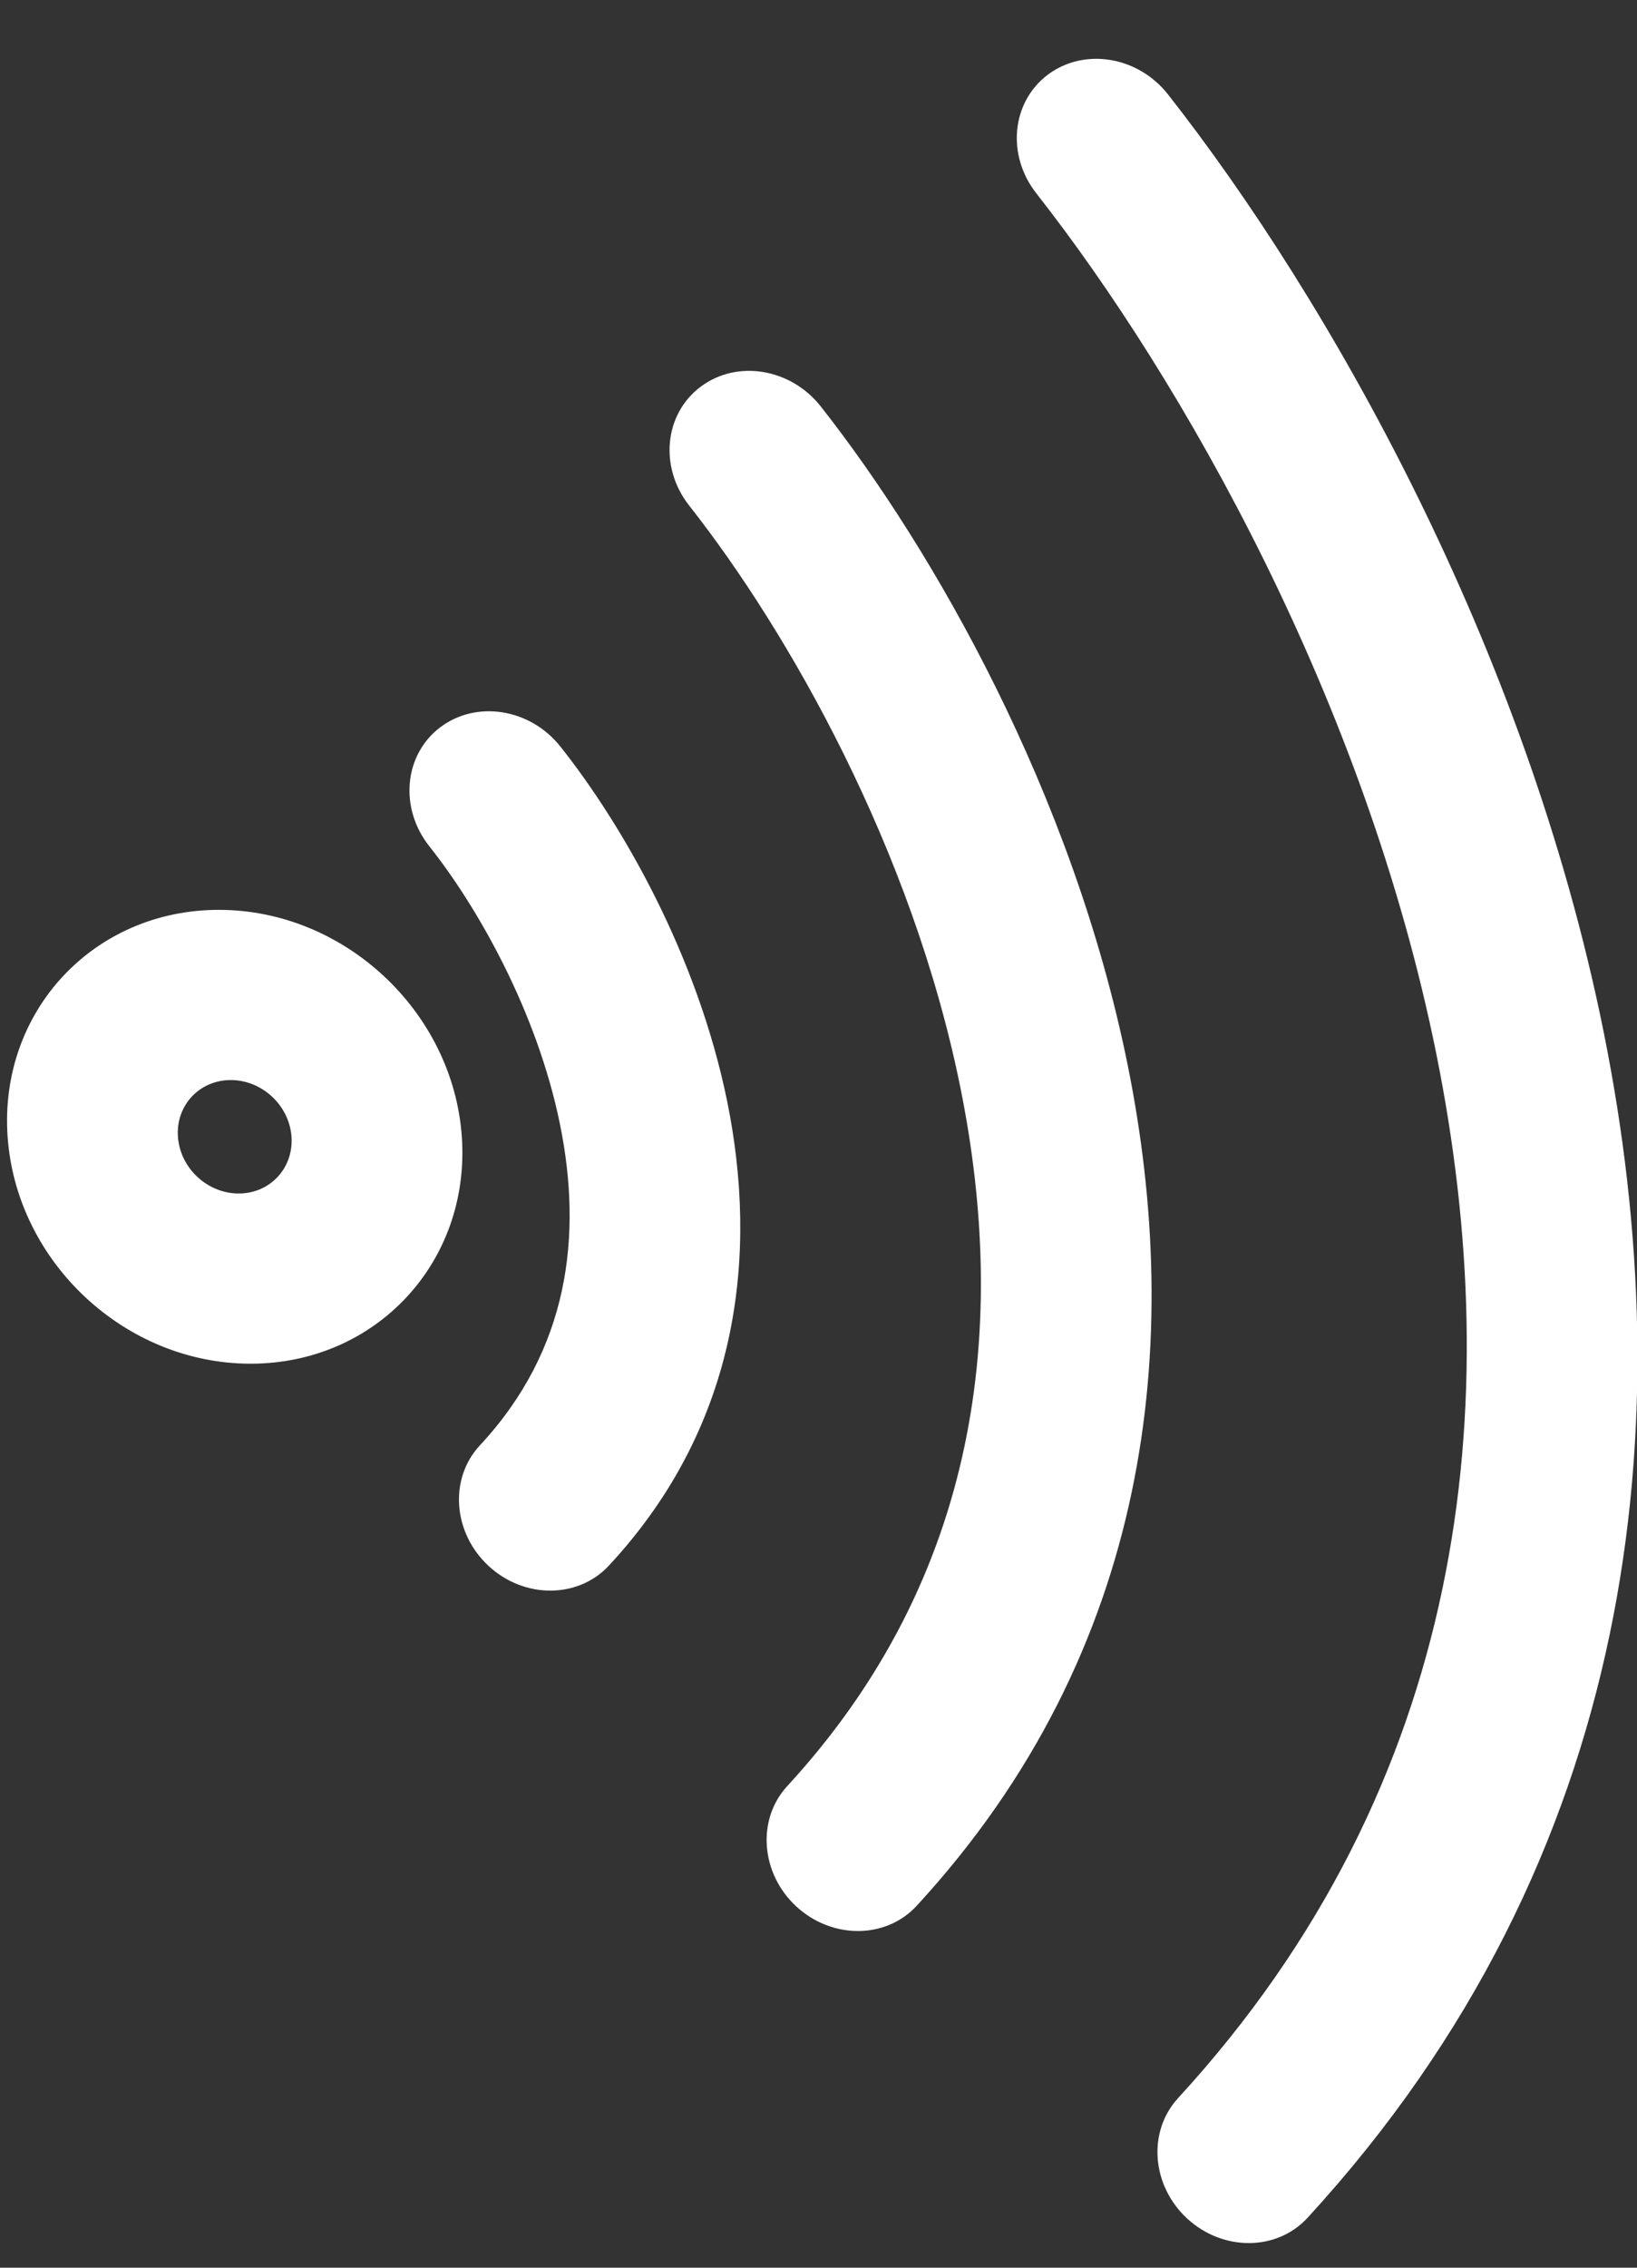<svg width="26" height="36" viewBox="0 0 26 36" fill="none" xmlns="http://www.w3.org/2000/svg">
<rect x="0" y="0" width="26" height="36" fill="#333333" stroke="none"/>
<path fill-rule="evenodd" clip-rule="evenodd" d="M16.642 1.186C17.22 0.752 18.074 0.892 18.551 1.499C21.09 4.732 24.234 10.244 25.471 16.385C26.717 22.567 26.038 29.469 20.768 35.207C20.281 35.738 19.425 35.744 18.856 35.22C18.288 34.696 18.223 33.84 18.71 33.309C23.306 28.304 23.937 22.31 22.814 16.737C21.682 11.122 18.776 6.02 16.46 3.07C15.983 2.463 16.065 1.62 16.642 1.186ZM11.126 6.141C11.702 5.706 12.557 5.845 13.035 6.451C14.826 8.726 17.039 12.594 17.912 16.914C18.793 21.277 18.313 26.181 14.559 30.255C14.071 30.785 13.215 30.789 12.647 30.265C12.08 29.74 12.016 28.884 12.504 28.354C15.582 25.014 16.012 21.018 15.254 17.268C14.488 13.475 12.515 10.017 10.946 8.026C10.468 7.419 10.549 6.575 11.126 6.141ZM6.989 11.548C7.564 11.111 8.419 11.246 8.899 11.85C9.877 13.08 11.076 15.155 11.551 17.491C12.034 19.871 11.771 22.598 9.669 24.856C9.177 25.383 8.321 25.383 7.756 24.856C7.191 24.328 7.131 23.473 7.622 22.945C9.043 21.42 9.252 19.607 8.894 17.848C8.527 16.044 7.572 14.382 6.819 13.435C6.339 12.83 6.415 11.986 6.989 11.548ZM3.665 17.146C3.167 17.146 2.791 17.549 2.826 18.046C2.861 18.544 3.293 18.947 3.791 18.947C4.289 18.947 4.664 18.544 4.63 18.046C4.595 17.549 4.163 17.146 3.665 17.146ZM0.121 18.046C-0.018 16.057 1.484 14.444 3.476 14.444C5.468 14.444 7.196 16.057 7.335 18.046C7.474 20.036 5.972 21.649 3.98 21.649C1.987 21.649 0.26 20.036 0.121 18.046Z" fill="white"/>
</svg>
